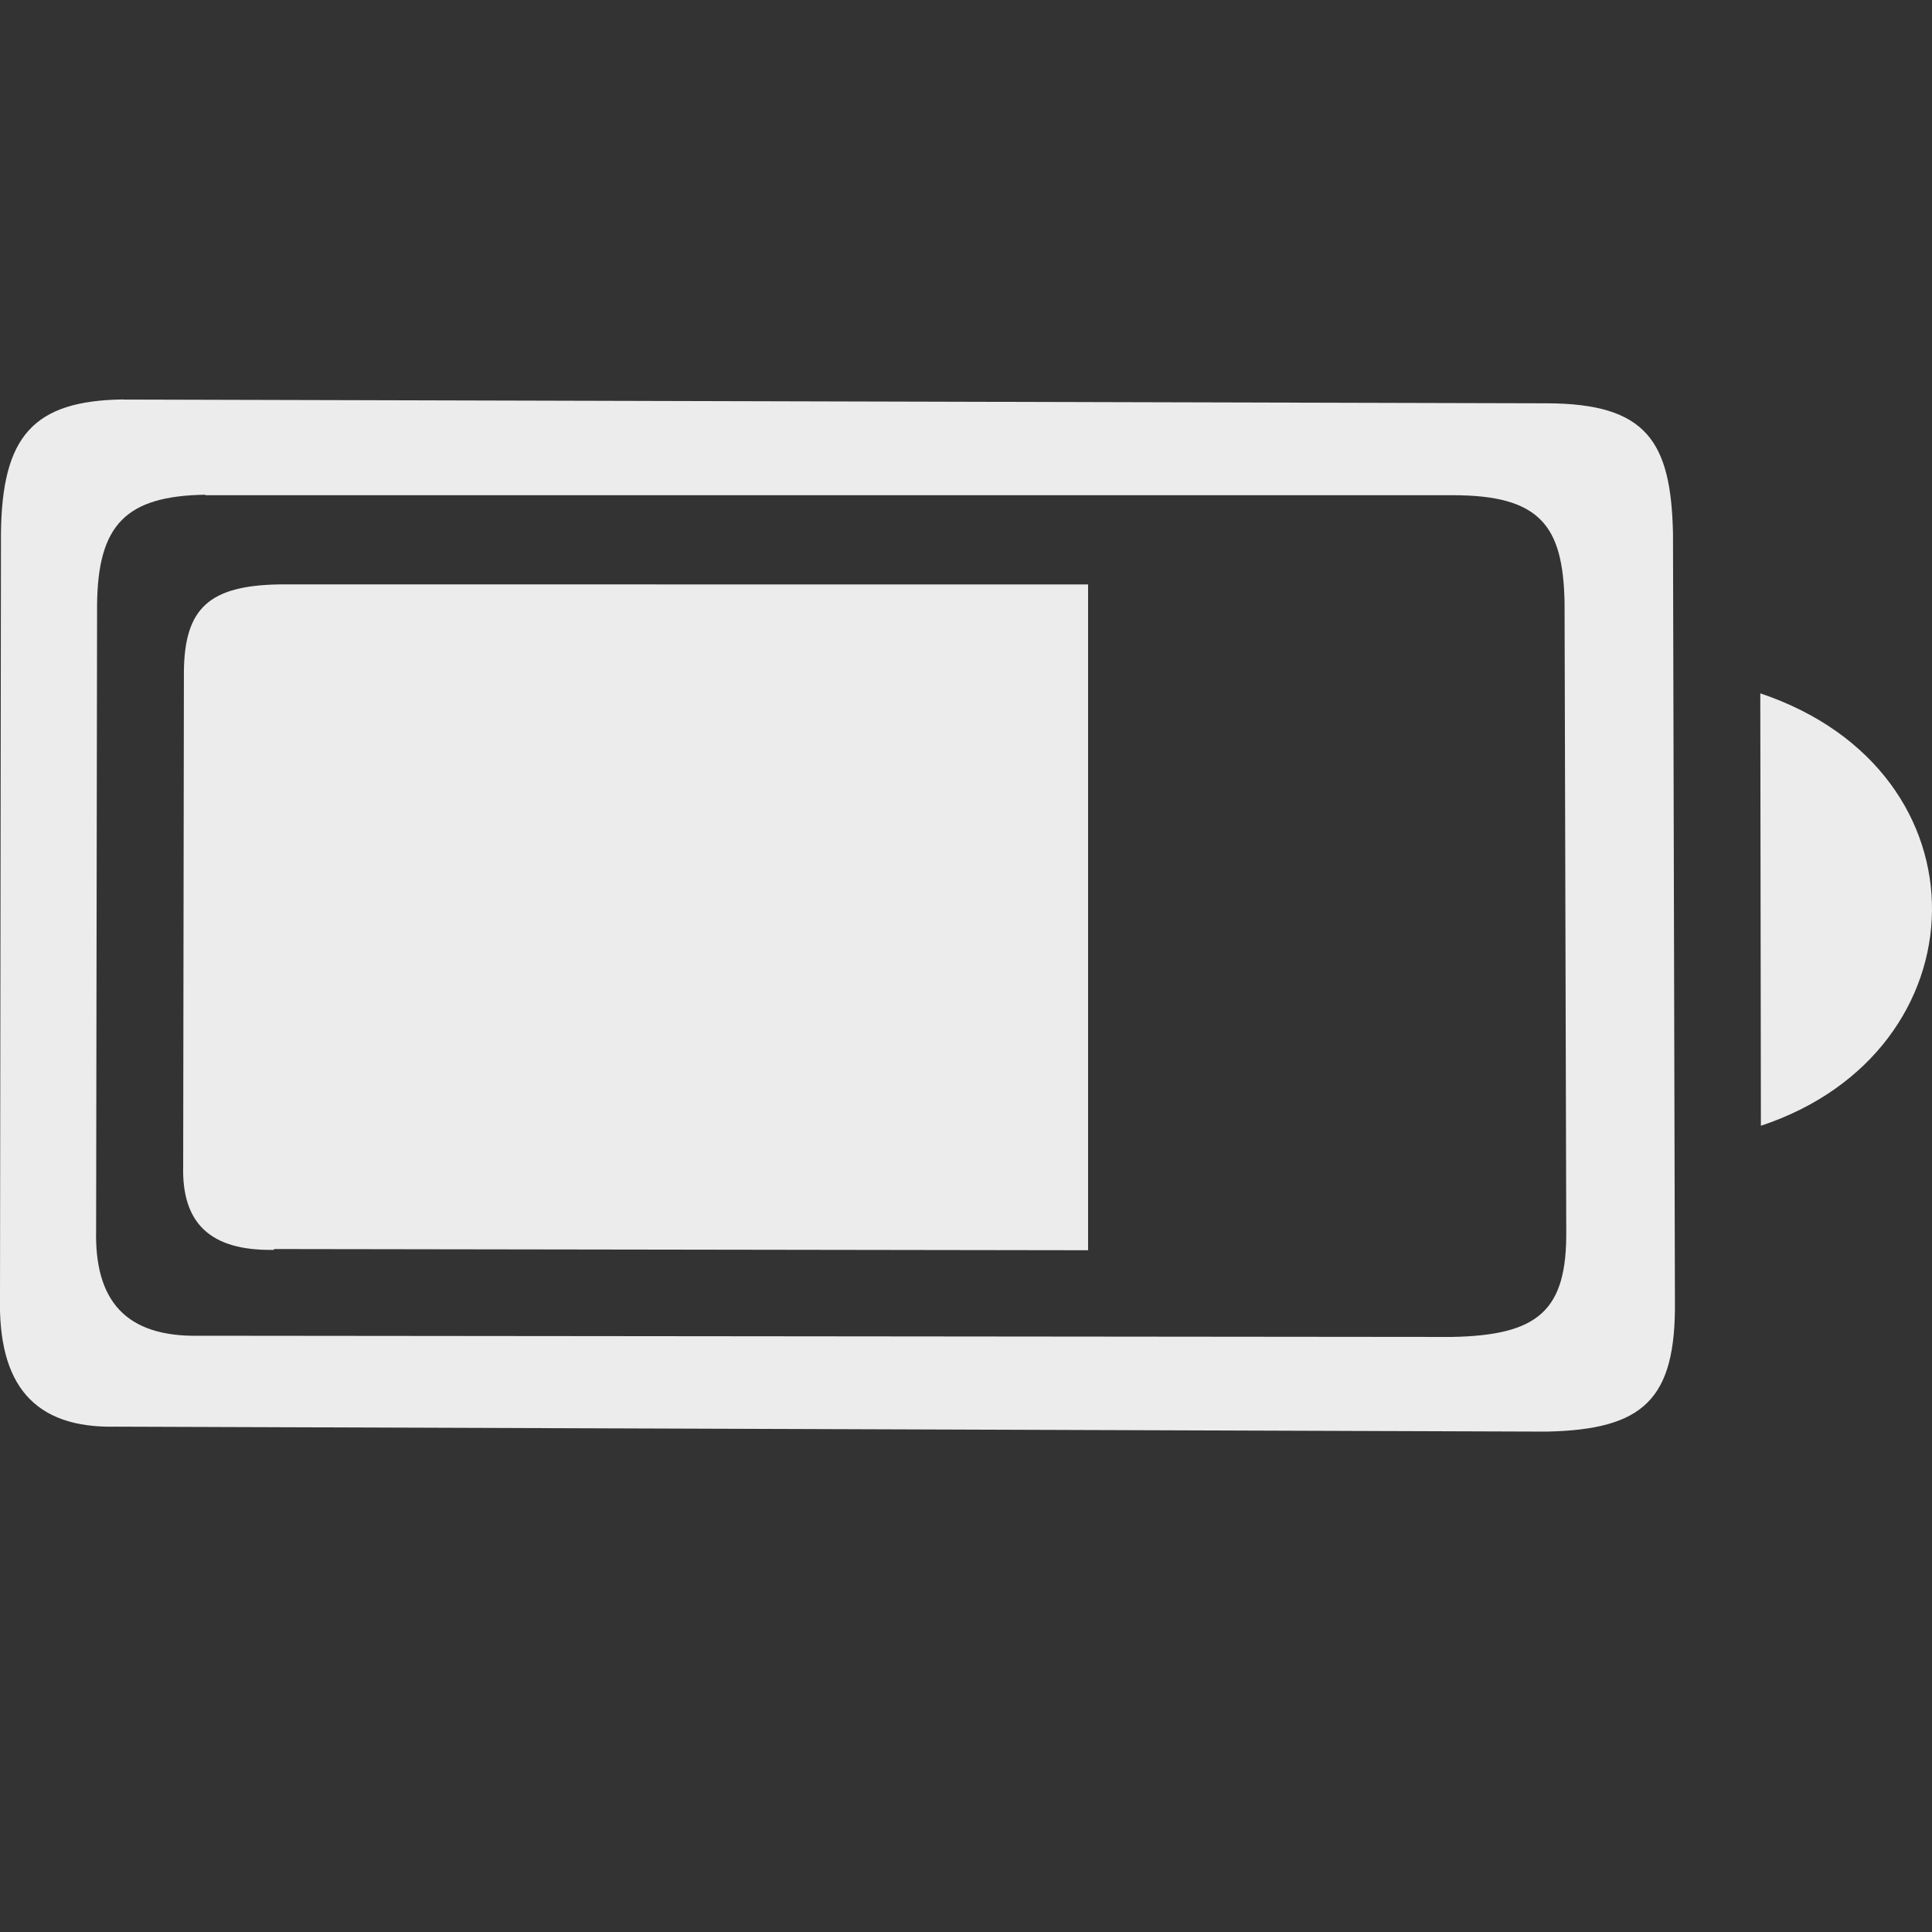<?xml version="1.0" encoding="UTF-8" standalone="no"?>
<svg
   xmlns:dc="http://purl.org/dc/elements/1.1/"
   xmlns:cc="http://creativecommons.org/ns#"
   xmlns:rdf="http://www.w3.org/1999/02/22-rdf-syntax-ns#"
   xmlns:svg="http://www.w3.org/2000/svg"
   xmlns="http://www.w3.org/2000/svg"
   width="16"
   height="16"
   viewBox="0 0 16 16"
   id="svg4189"
   version="1.1">
  <rect x="0" y="0" width="16" height="16" fill="#333333" stroke="none"/>
  <defs
     id="defs4191" />
  <g
     style="fill:#ececec;fill-opacity:1"
     id="layer1"
     transform="translate(0,-1036.362)">
    <path
       style="fill:#ececec;fill-opacity:1;fill-rule:evenodd;stroke:none;stroke-width:1px;stroke-linecap:butt;stroke-linejoin:miter;stroke-opacity:1"
       d="m 14.578,1042.104 0.005,3.581 c 1.854,-0.614 1.926,-2.932 -0.005,-3.581 z"
       id="path4165" />
    <path
       style="fill:#ececec;fill-opacity:1;fill-rule:evenodd;stroke:none;stroke-width:1px;stroke-linecap:butt;stroke-linejoin:miter;stroke-opacity:1"
       d="m 1.019,1039.67 c -0.745,0.01 -1.003,0.306 -1.011,1.111 l -0.008,6.326 c -0.016,0.716 0.274,1.087 0.964,1.07 l 0,0 11.841,0.041 c 0.807,-0.016 1.074,-0.266 1.066,-1.079 l -0.016,-6.358 c -0.016,-0.765 -0.219,-1.076 -1.042,-1.079 l -11.794,-0.031 z m 0.682,0.793 10.329,0 c 0.73,0 0.913,0.257 0.927,0.883 l 0.014,5.205 c 0.007,0.666 -0.23,0.869 -0.946,0.883 l -10.373,-0.01 0,0 c -0.612,0.013 -0.87,-0.291 -0.856,-0.877 l 0.008,-5.179 c 0.007,-0.659 0.237,-0.899 0.897,-0.909 z"
       id="path4177" />
    <path
       style="fill:#ececec;fill-opacity:1;fill-rule:evenodd;stroke:none;stroke-width:1px;stroke-linecap:butt;stroke-linejoin:miter;stroke-opacity:1"
       d="m 2.269,1046.706 6.742,0.01 0,-5.514 -6.699,-2e-4 c -0.581,0.01 -0.783,0.198 -0.789,0.719 l -0.006,4.098 c -0.012,0.464 0.214,0.704 0.752,0.694 z"
       id="path4177-3-6" />
  </g>
</svg>
